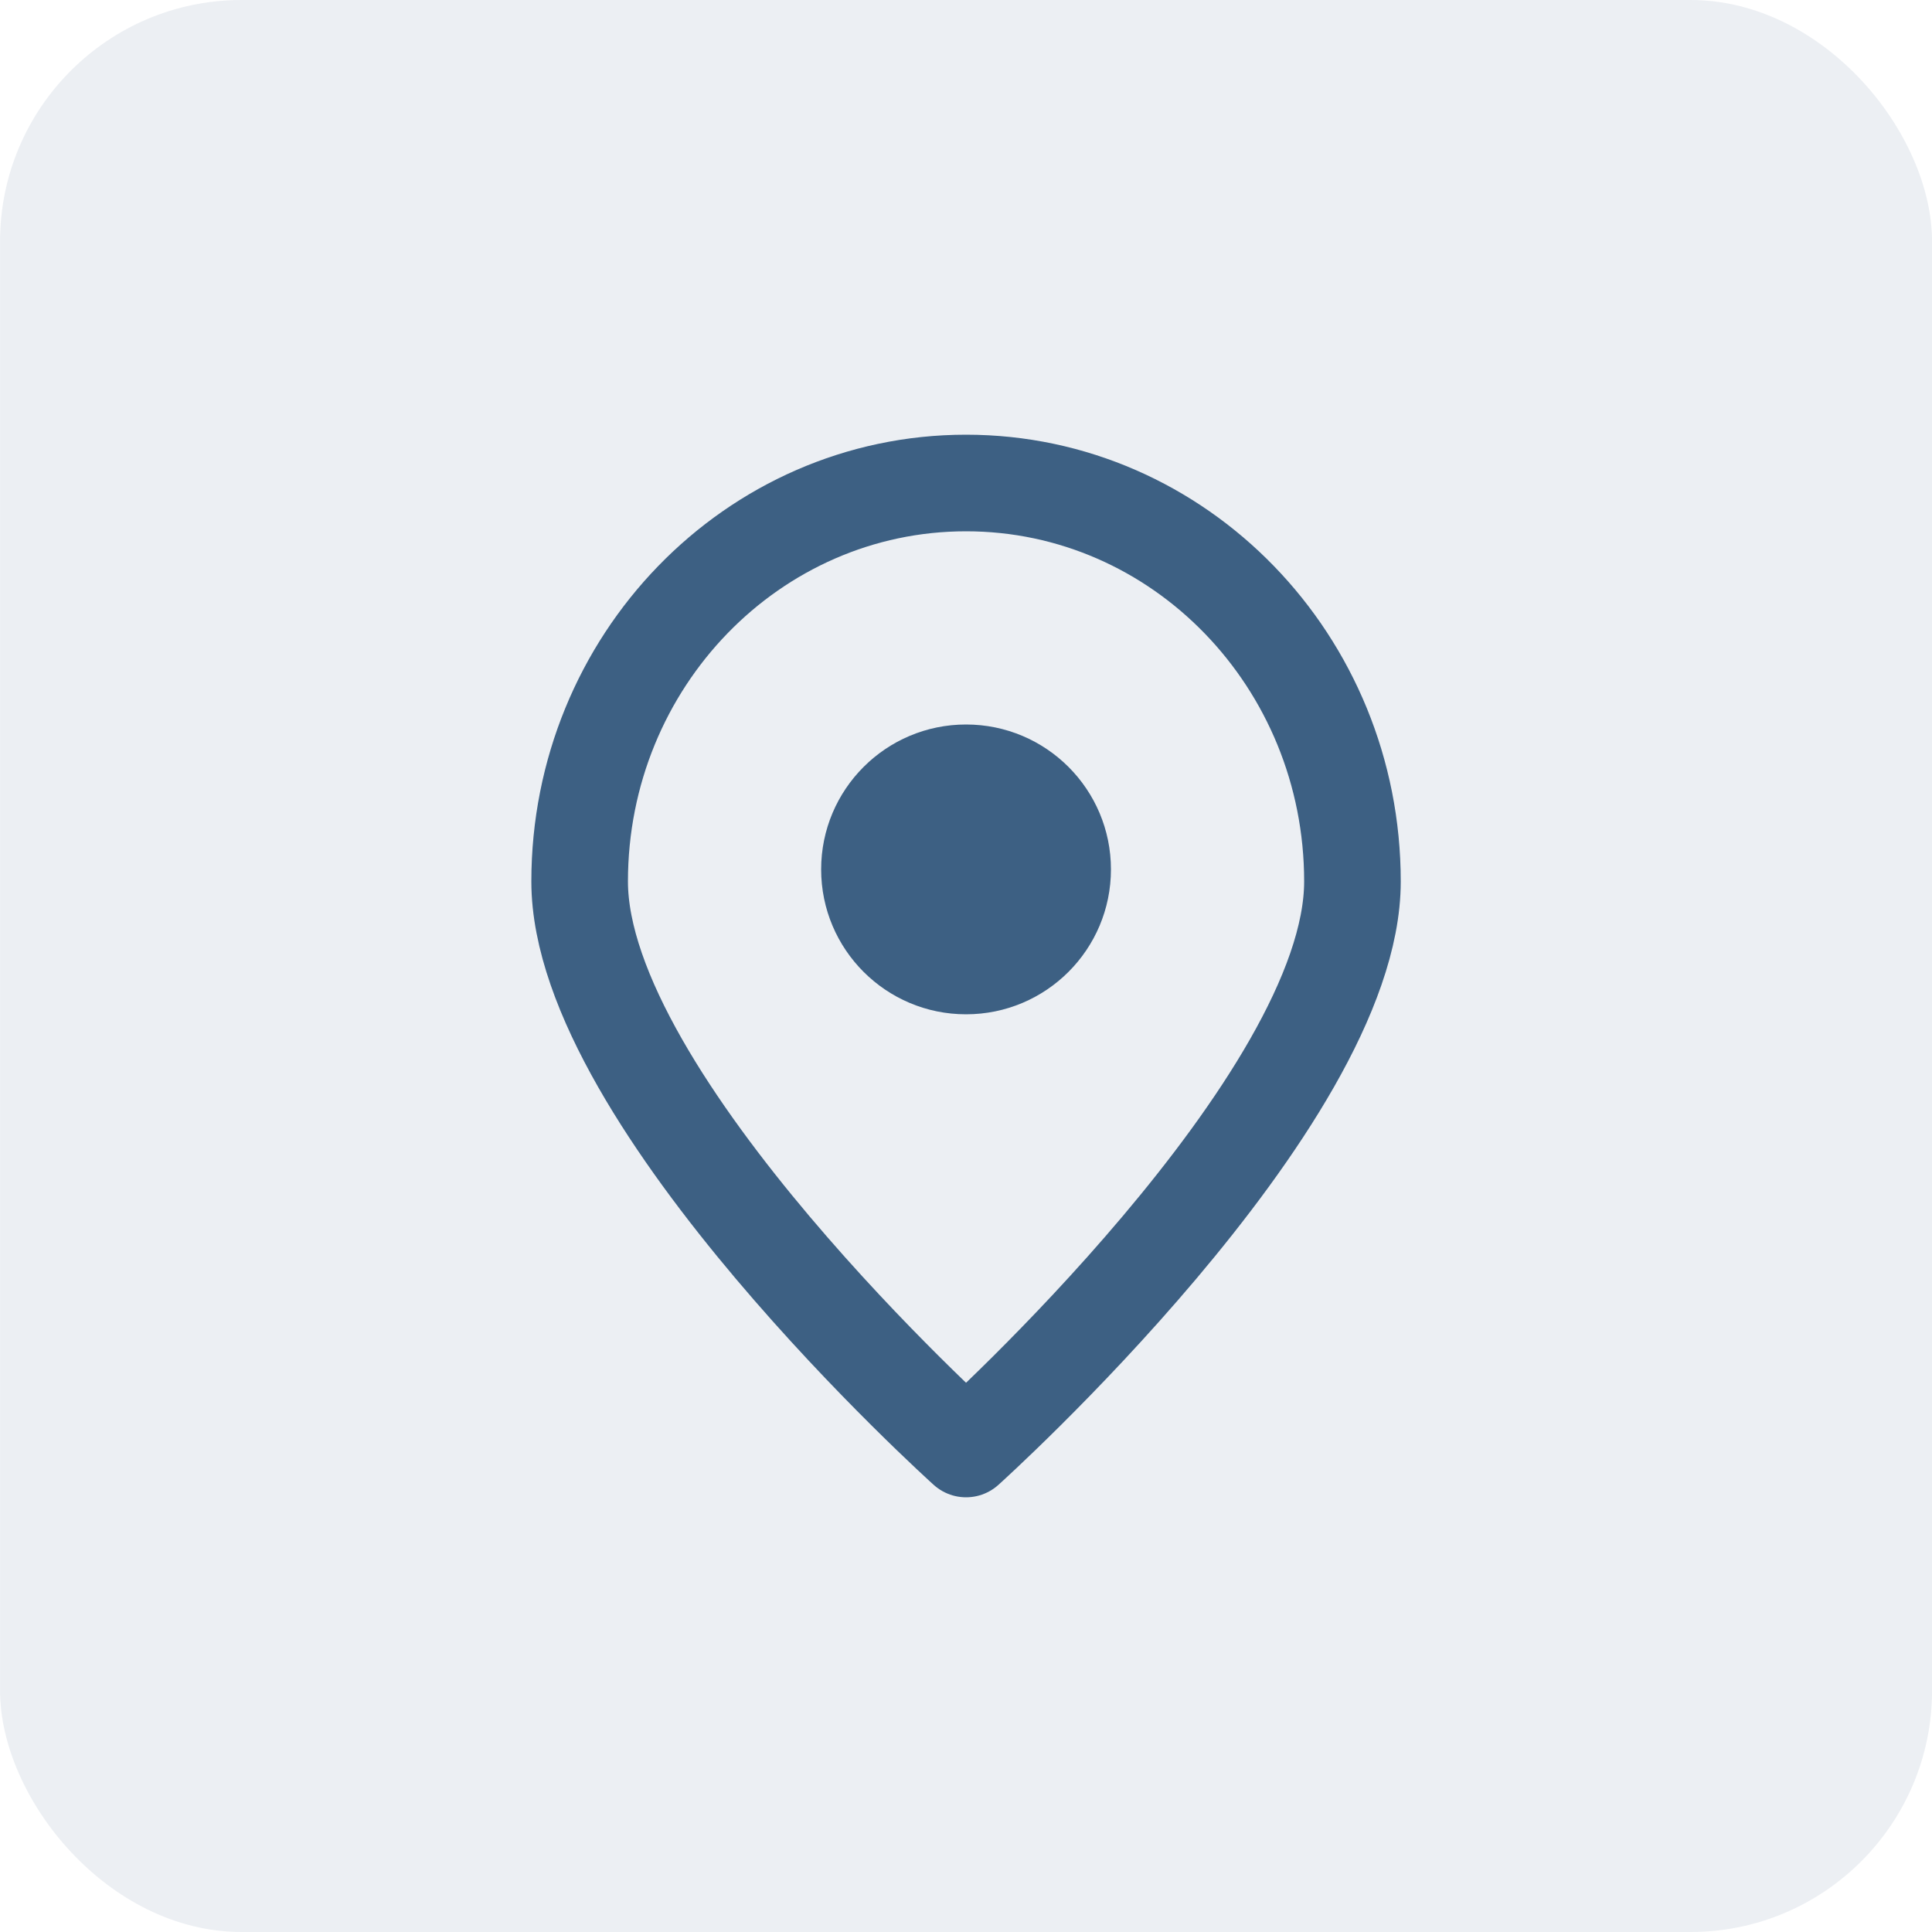 <?xml version="1.0" encoding="UTF-8"?>
<svg width="40px" height="40px" viewBox="0 0 40 40" version="1.1" xmlns="http://www.w3.org/2000/svg" xmlns:xlink="http://www.w3.org/1999/xlink">
    <title>Location@3x</title>
    <g id="Law-Firm-Info" stroke="none" stroke-width="1" fill="none" fill-rule="evenodd">
        <g id="Firm-Info/Departments---Details" transform="translate(-519, -356)">
            <g id="Location" transform="translate(519.001, 356)">
                <g id="Group-20" fill="#3D6083" fill-opacity="0.1">
                    <g id="Group-15">
                        <rect id="Rectangle" x="0" y="0" width="40" height="40" rx="5"></rect>
                    </g>
                </g>
                <g transform="translate(8, 8)" id="Group-90">
                    <rect id="Icon-Spacing" opacity="0.2" x="0" y="0" width="24" height="24" rx="5"></rect>
                    <g id="location.alt" transform="translate(4, 2)" stroke="#3D6083" stroke-linecap="round" stroke-linejoin="round" stroke-width="2">
                        <path d="M16,8.25 C16,12.806 8,20 8,20 C8,20 0,12.806 0,8.25 C0,3.694 3.582,0 8,0 C12.418,0 16,3.694 16,8.25 Z" id="Path"></path>
                    </g>
                    <circle id="Oval" fill="#3D6083" cx="12" cy="10" r="3"></circle>
                </g>
            </g>
        </g>
    </g>
</svg>